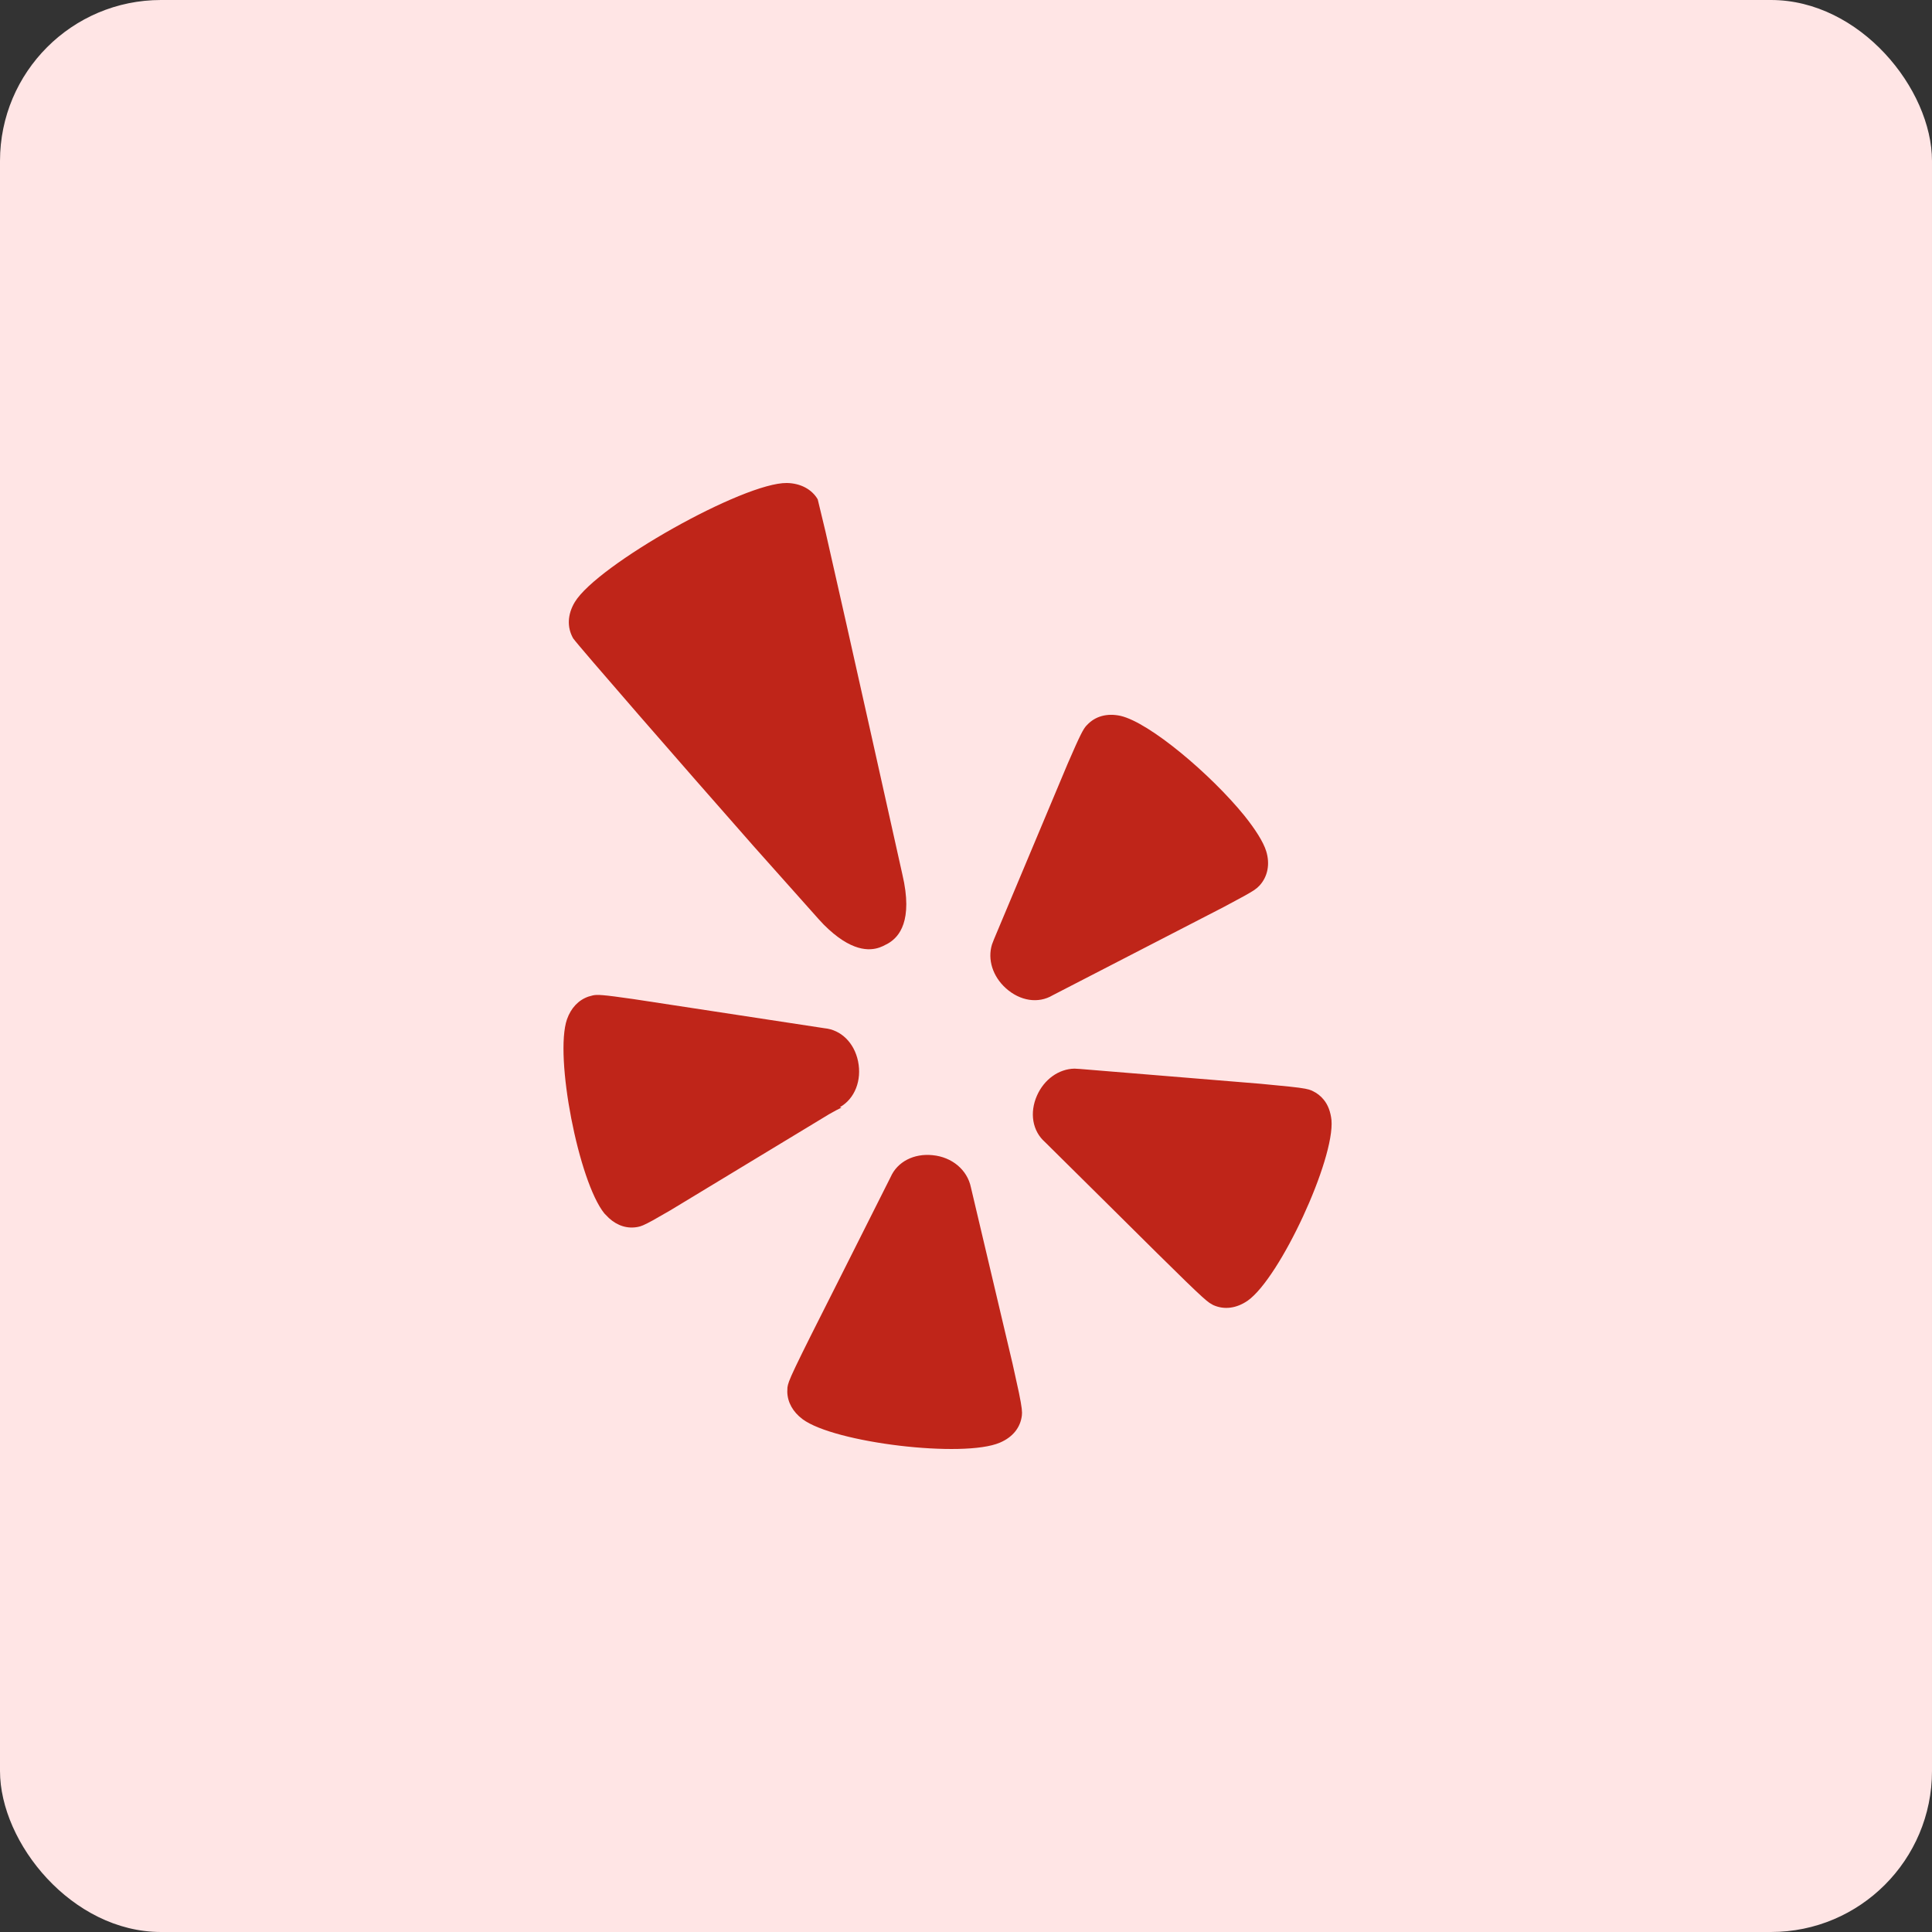 <?xml version="1.0" encoding="UTF-8"?>
<svg width="24px" height="24px" viewBox="0 0 24 24" version="1.1" xmlns="http://www.w3.org/2000/svg" xmlns:xlink="http://www.w3.org/1999/xlink">
    <rect x="0" y="0" width="24" height="24" fill="#333333" stroke="none"/>
    <!-- Generator: sketchtool 61.2 (101010) - https://sketch.com -->
    <title>E73FB3F5-93D2-4737-B94E-395710B70804</title>
    <desc>Created with sketchtool.</desc>
    <g id="Plugin-In-Screen" stroke="none" stroke-width="1" fill="none" fill-rule="evenodd">
        <g id="Signed-In---Settings" transform="translate(-40, -388)">
            <g id="Group-3" transform="translate(40, 181)">
                <g id="Group-2" transform="translate(0, 207)">
                    <g id="Group-10">
                        <g id="Group-5" fill="#FFE5E5">
                            <rect id="Rectangle" x="0" y="0" width="24" height="24" rx="2"></rect>
                        </g>
                        <path d="M11.03,11.721 L10.97,11.752 L10.926,11.77 C10.803,11.813 10.572,11.827 10.231,11.484 L10.166,11.414 L9.363,10.513 C8.456,9.484 7.192,8.031 7.12,7.93 C7.042,7.793 7.049,7.632 7.14,7.48 C7.42,7.016 9.24,5.992 9.775,6 C9.948,6.003 10.087,6.081 10.158,6.203 L10.255,6.606 C10.515,7.74 11.209,10.86 11.209,10.86 C11.348,11.447 11.161,11.638 11.048,11.71 L11.03,11.721 Z M10.433,13.754 L10.453,13.759 L10.386,13.793 L10.301,13.84 L10.301,13.84 L8.329,15.034 L8.111,15.159 C7.993,15.224 7.96,15.234 7.925,15.241 C7.796,15.267 7.67,15.228 7.564,15.131 L7.508,15.074 C7.188,14.68 6.885,13.123 7.043,12.663 C7.093,12.521 7.186,12.423 7.31,12.38 L7.365,12.365 C7.419,12.354 7.474,12.354 7.869,12.411 L10.242,12.773 C10.448,12.793 10.611,12.953 10.659,13.183 C10.708,13.42 10.619,13.649 10.433,13.754 Z M15.204,11.266 L13.076,12.364 C12.898,12.47 12.672,12.435 12.496,12.277 C12.332,12.13 12.265,11.919 12.323,11.732 L12.348,11.667 L13.263,9.487 C13.422,9.119 13.458,9.056 13.494,9.016 L13.502,9.008 C13.604,8.897 13.752,8.856 13.921,8.893 C14.282,8.977 15.04,9.618 15.457,10.131 C15.593,10.301 15.693,10.457 15.729,10.573 C15.779,10.734 15.748,10.89 15.646,11.001 L15.618,11.028 L15.577,11.059 C15.522,11.095 15.421,11.151 15.204,11.266 Z M12.421,17.921 C11.968,18.116 10.364,17.924 9.969,17.629 C9.849,17.539 9.783,17.419 9.78,17.291 L9.782,17.235 C9.795,17.15 9.816,17.095 10.444,15.854 L11.064,14.621 C11.147,14.432 11.352,14.326 11.585,14.35 C11.826,14.373 12.016,14.532 12.061,14.75 L12.579,16.943 L12.658,17.303 C12.697,17.493 12.699,17.543 12.694,17.584 C12.676,17.735 12.579,17.854 12.421,17.921 Z M15.5,16.157 C15.36,16.254 15.206,16.274 15.069,16.211 L15.025,16.185 C14.94,16.126 14.746,15.938 13.788,14.986 L12.981,14.187 C12.825,14.05 12.787,13.823 12.882,13.609 C12.971,13.408 13.152,13.279 13.347,13.275 L13.416,13.279 L15.658,13.463 L16.017,13.498 C16.207,13.518 16.257,13.531 16.294,13.547 L16.304,13.552 C16.358,13.577 16.406,13.614 16.443,13.66 C16.498,13.726 16.529,13.813 16.54,13.913 C16.582,14.403 15.902,15.872 15.5,16.157 Z" id="Shape" fill="#BF2519" fill-rule="nonzero"></path>
                    </g>
                </g>
            </g>
        </g>
    </g>
</svg>